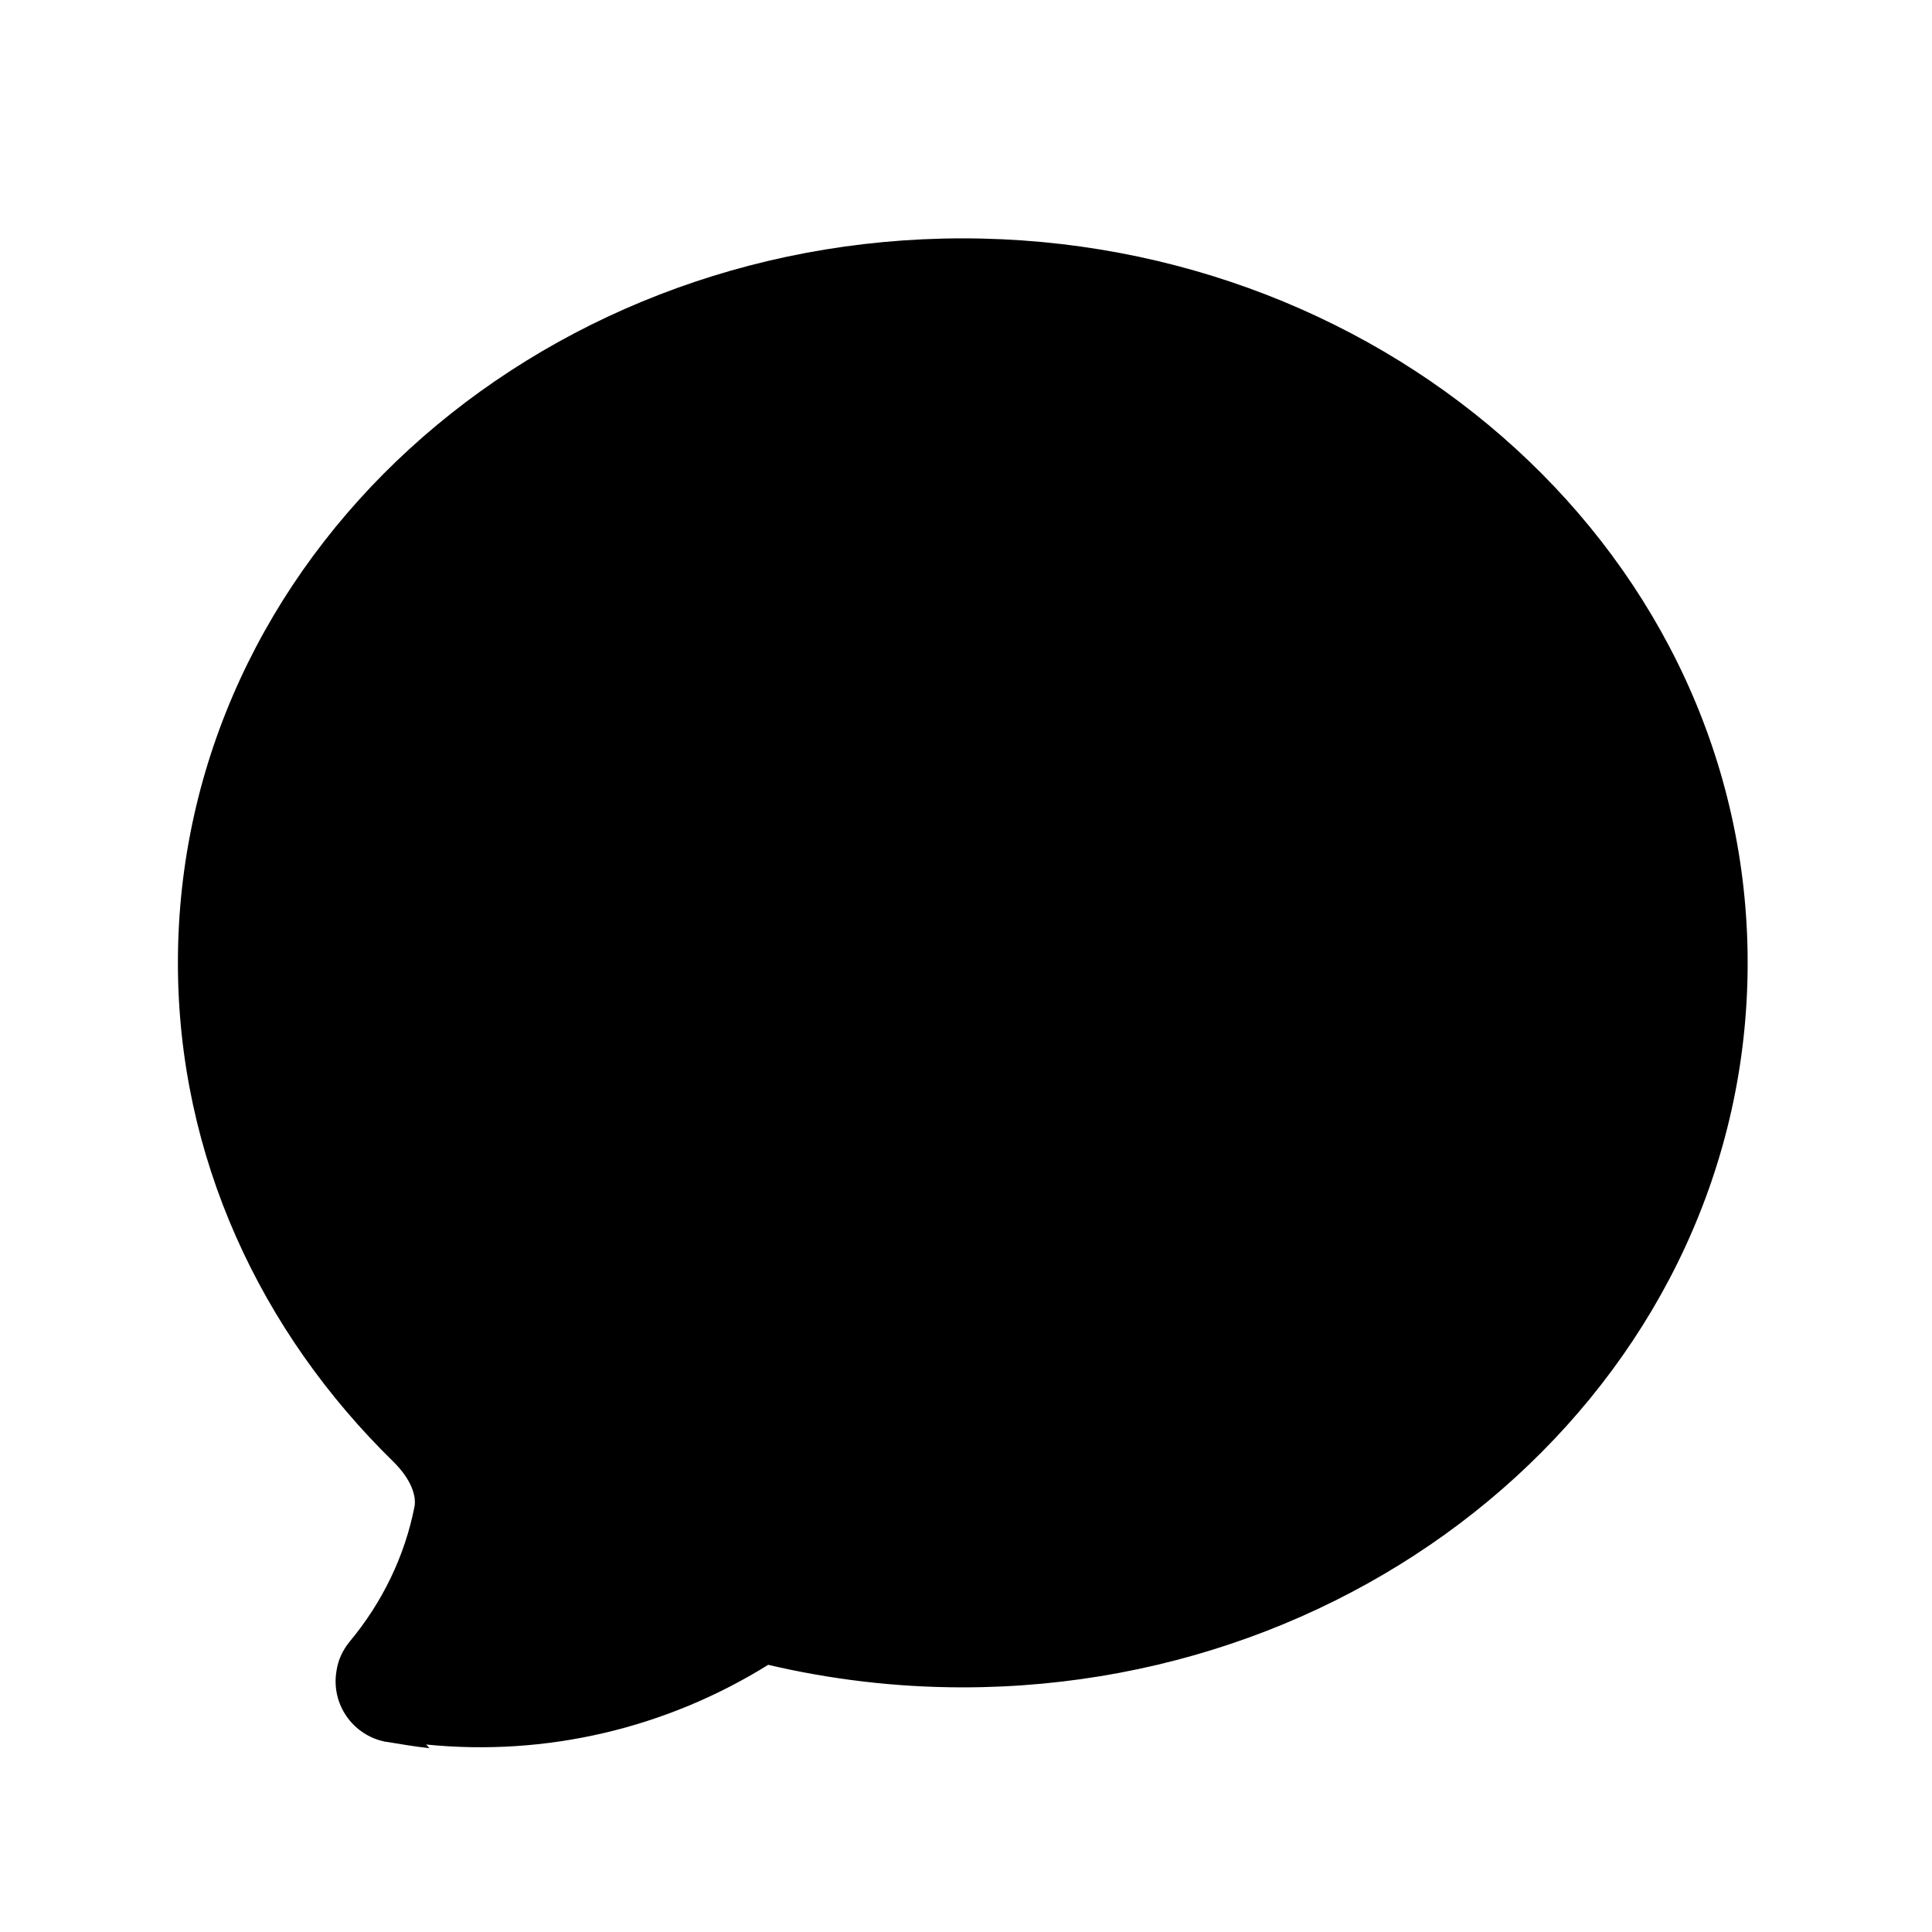 <svg viewBox="0 0 24 24" xmlns="http://www.w3.org/2000/svg"><path fill-rule="evenodd" d="M5.337 21.718v-.001c-.18-.02-.36-.05-.54-.08H4.79c-.41-.08-.68-.47-.61-.88 .02-.14.08-.26.16-.36h0c.41-.49.69-1.07.81-1.686 .02-.12-.03-.32-.26-.55 -1.65-1.61-2.68-3.79-2.68-6.2 0-5.03 4.428-9 9.75-9 5.32 0 9.75 3.97 9.75 9 0 5.03-4.43 9-9.75 9 -.84 0-1.65-.1-2.417-.28v0c-1.27.79-2.76 1.14-4.25.99Z"/></svg>